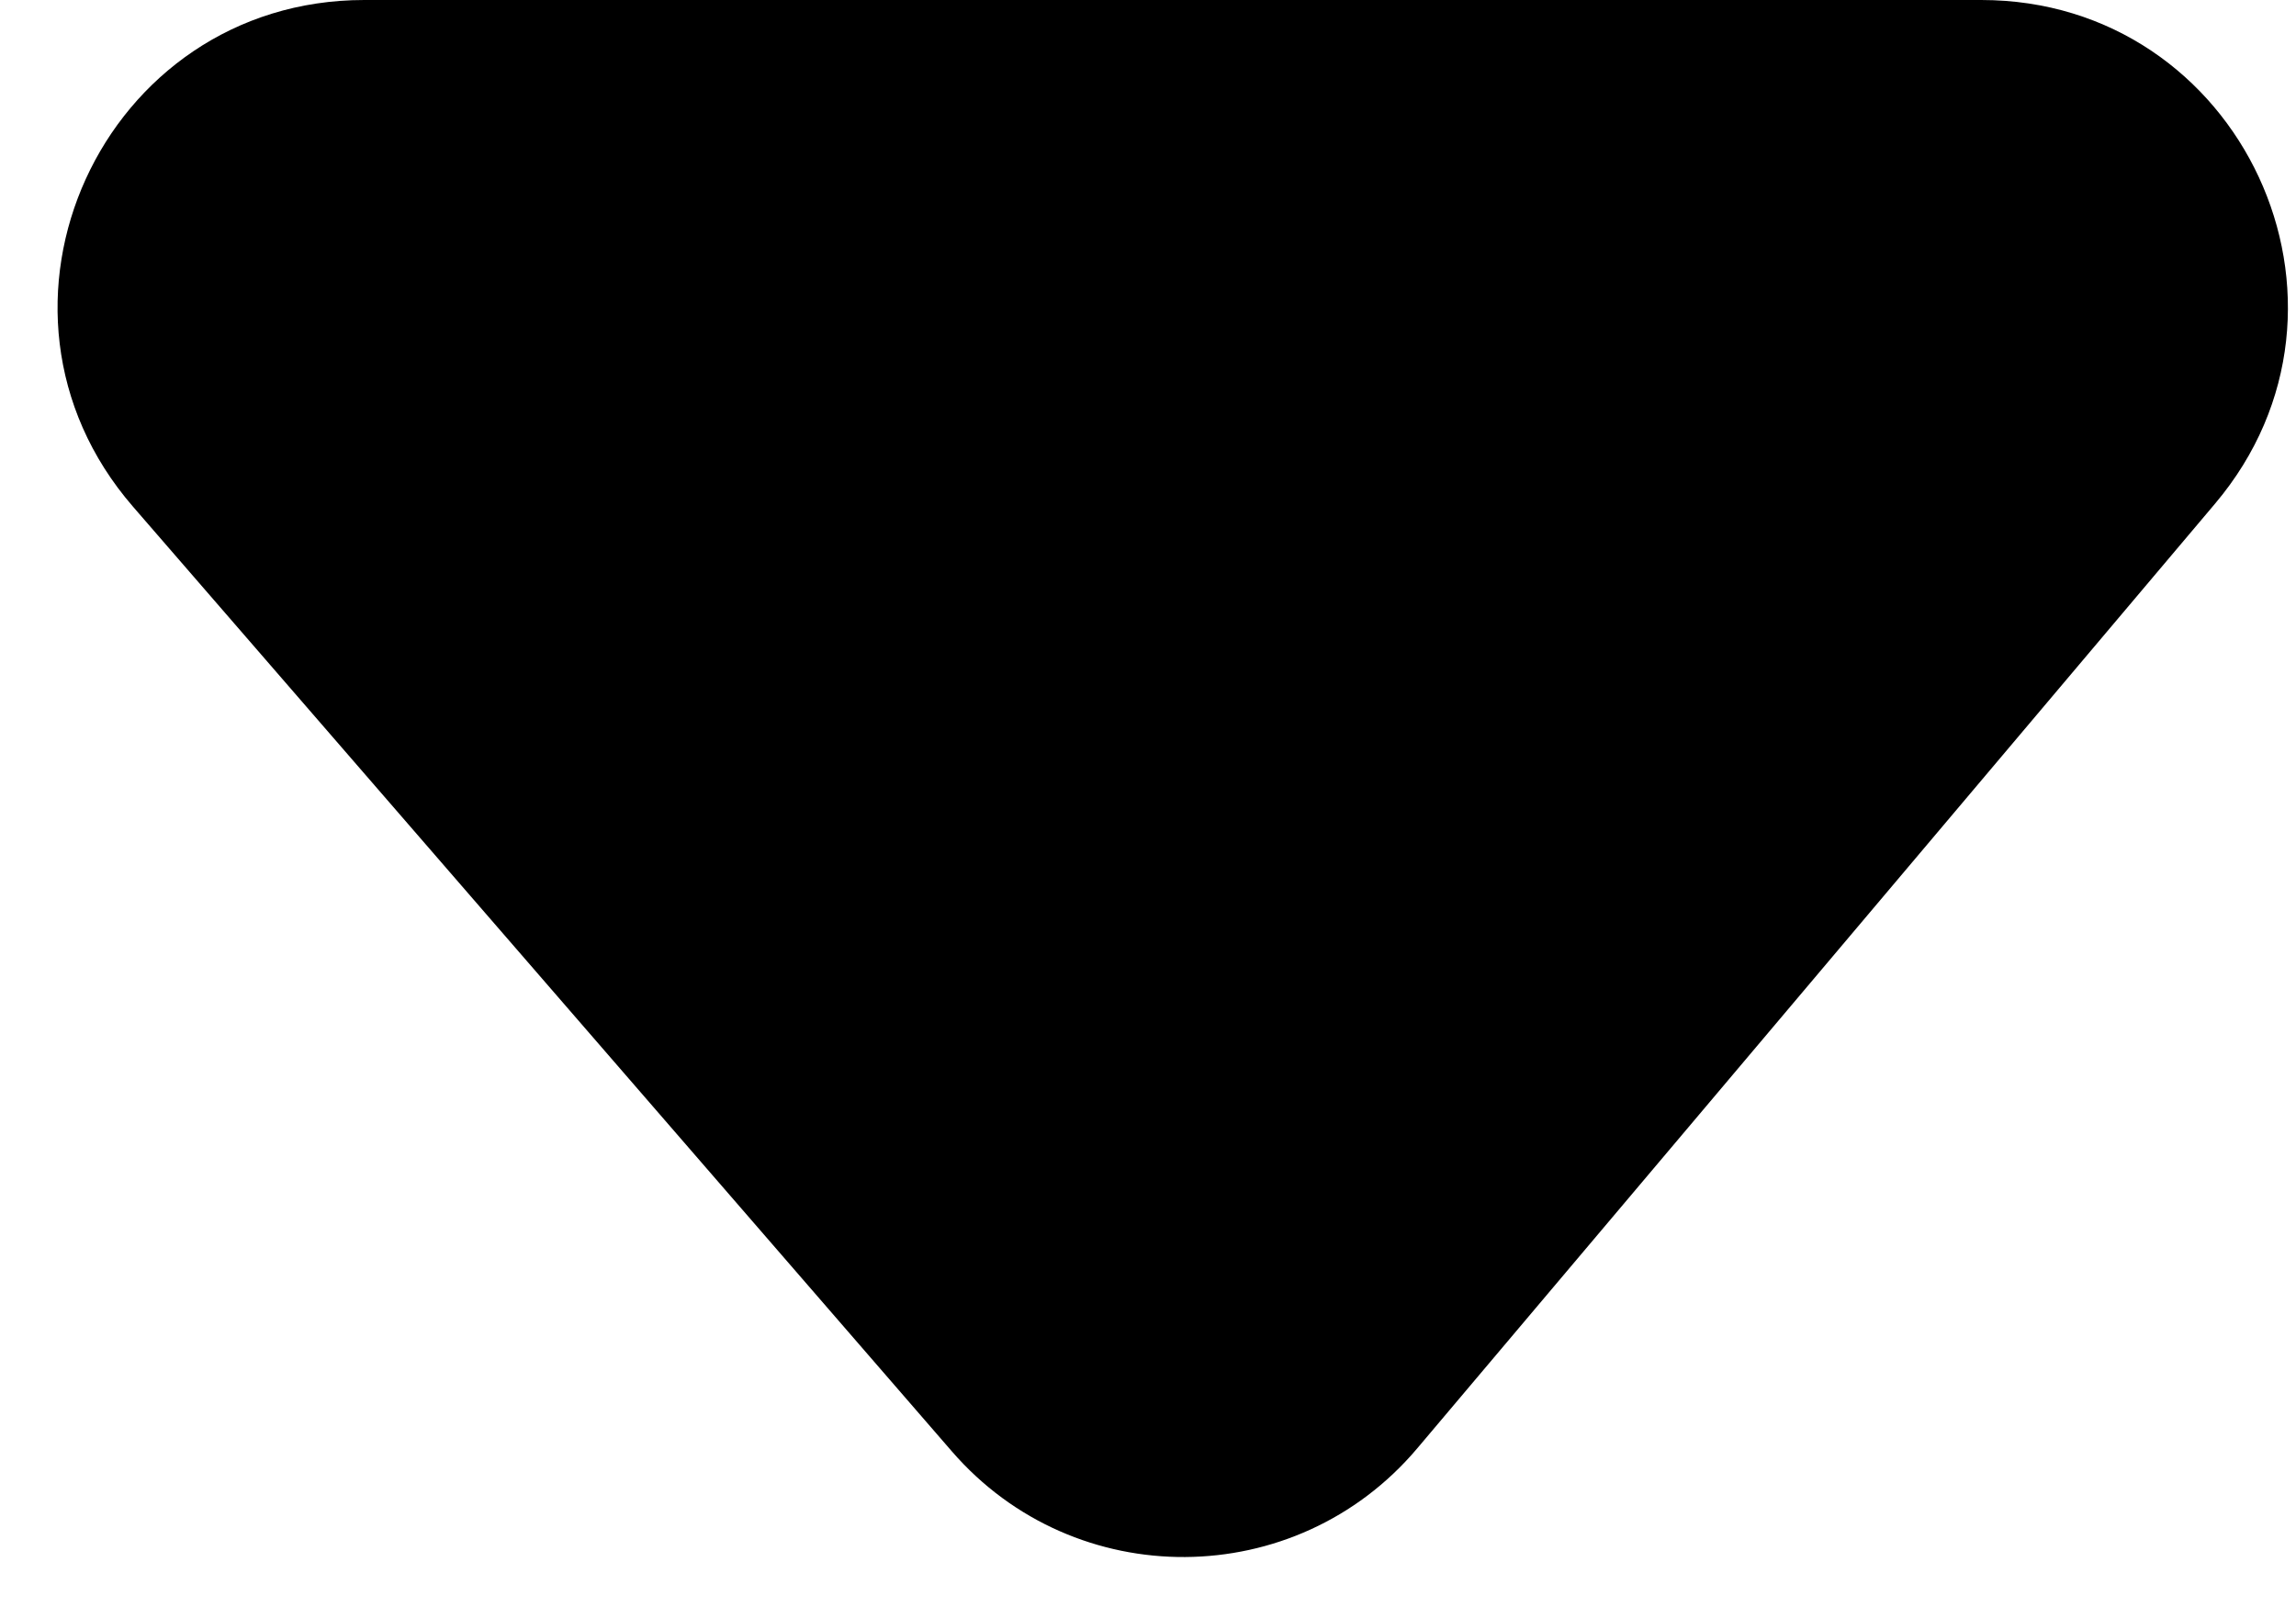 <svg width="30" height="21" viewBox="0 0 30 21" fill="none" xmlns="http://www.w3.org/2000/svg">
<path d="M18.517 18.928C16.932 20.804 14.046 20.823 12.438 18.967L1.737 6.62C-0.508 4.029 1.332 0 4.76 0H25.887C29.29 0 31.139 3.98 28.943 6.581L18.517 18.928Z" fill="black"/>
</svg>
